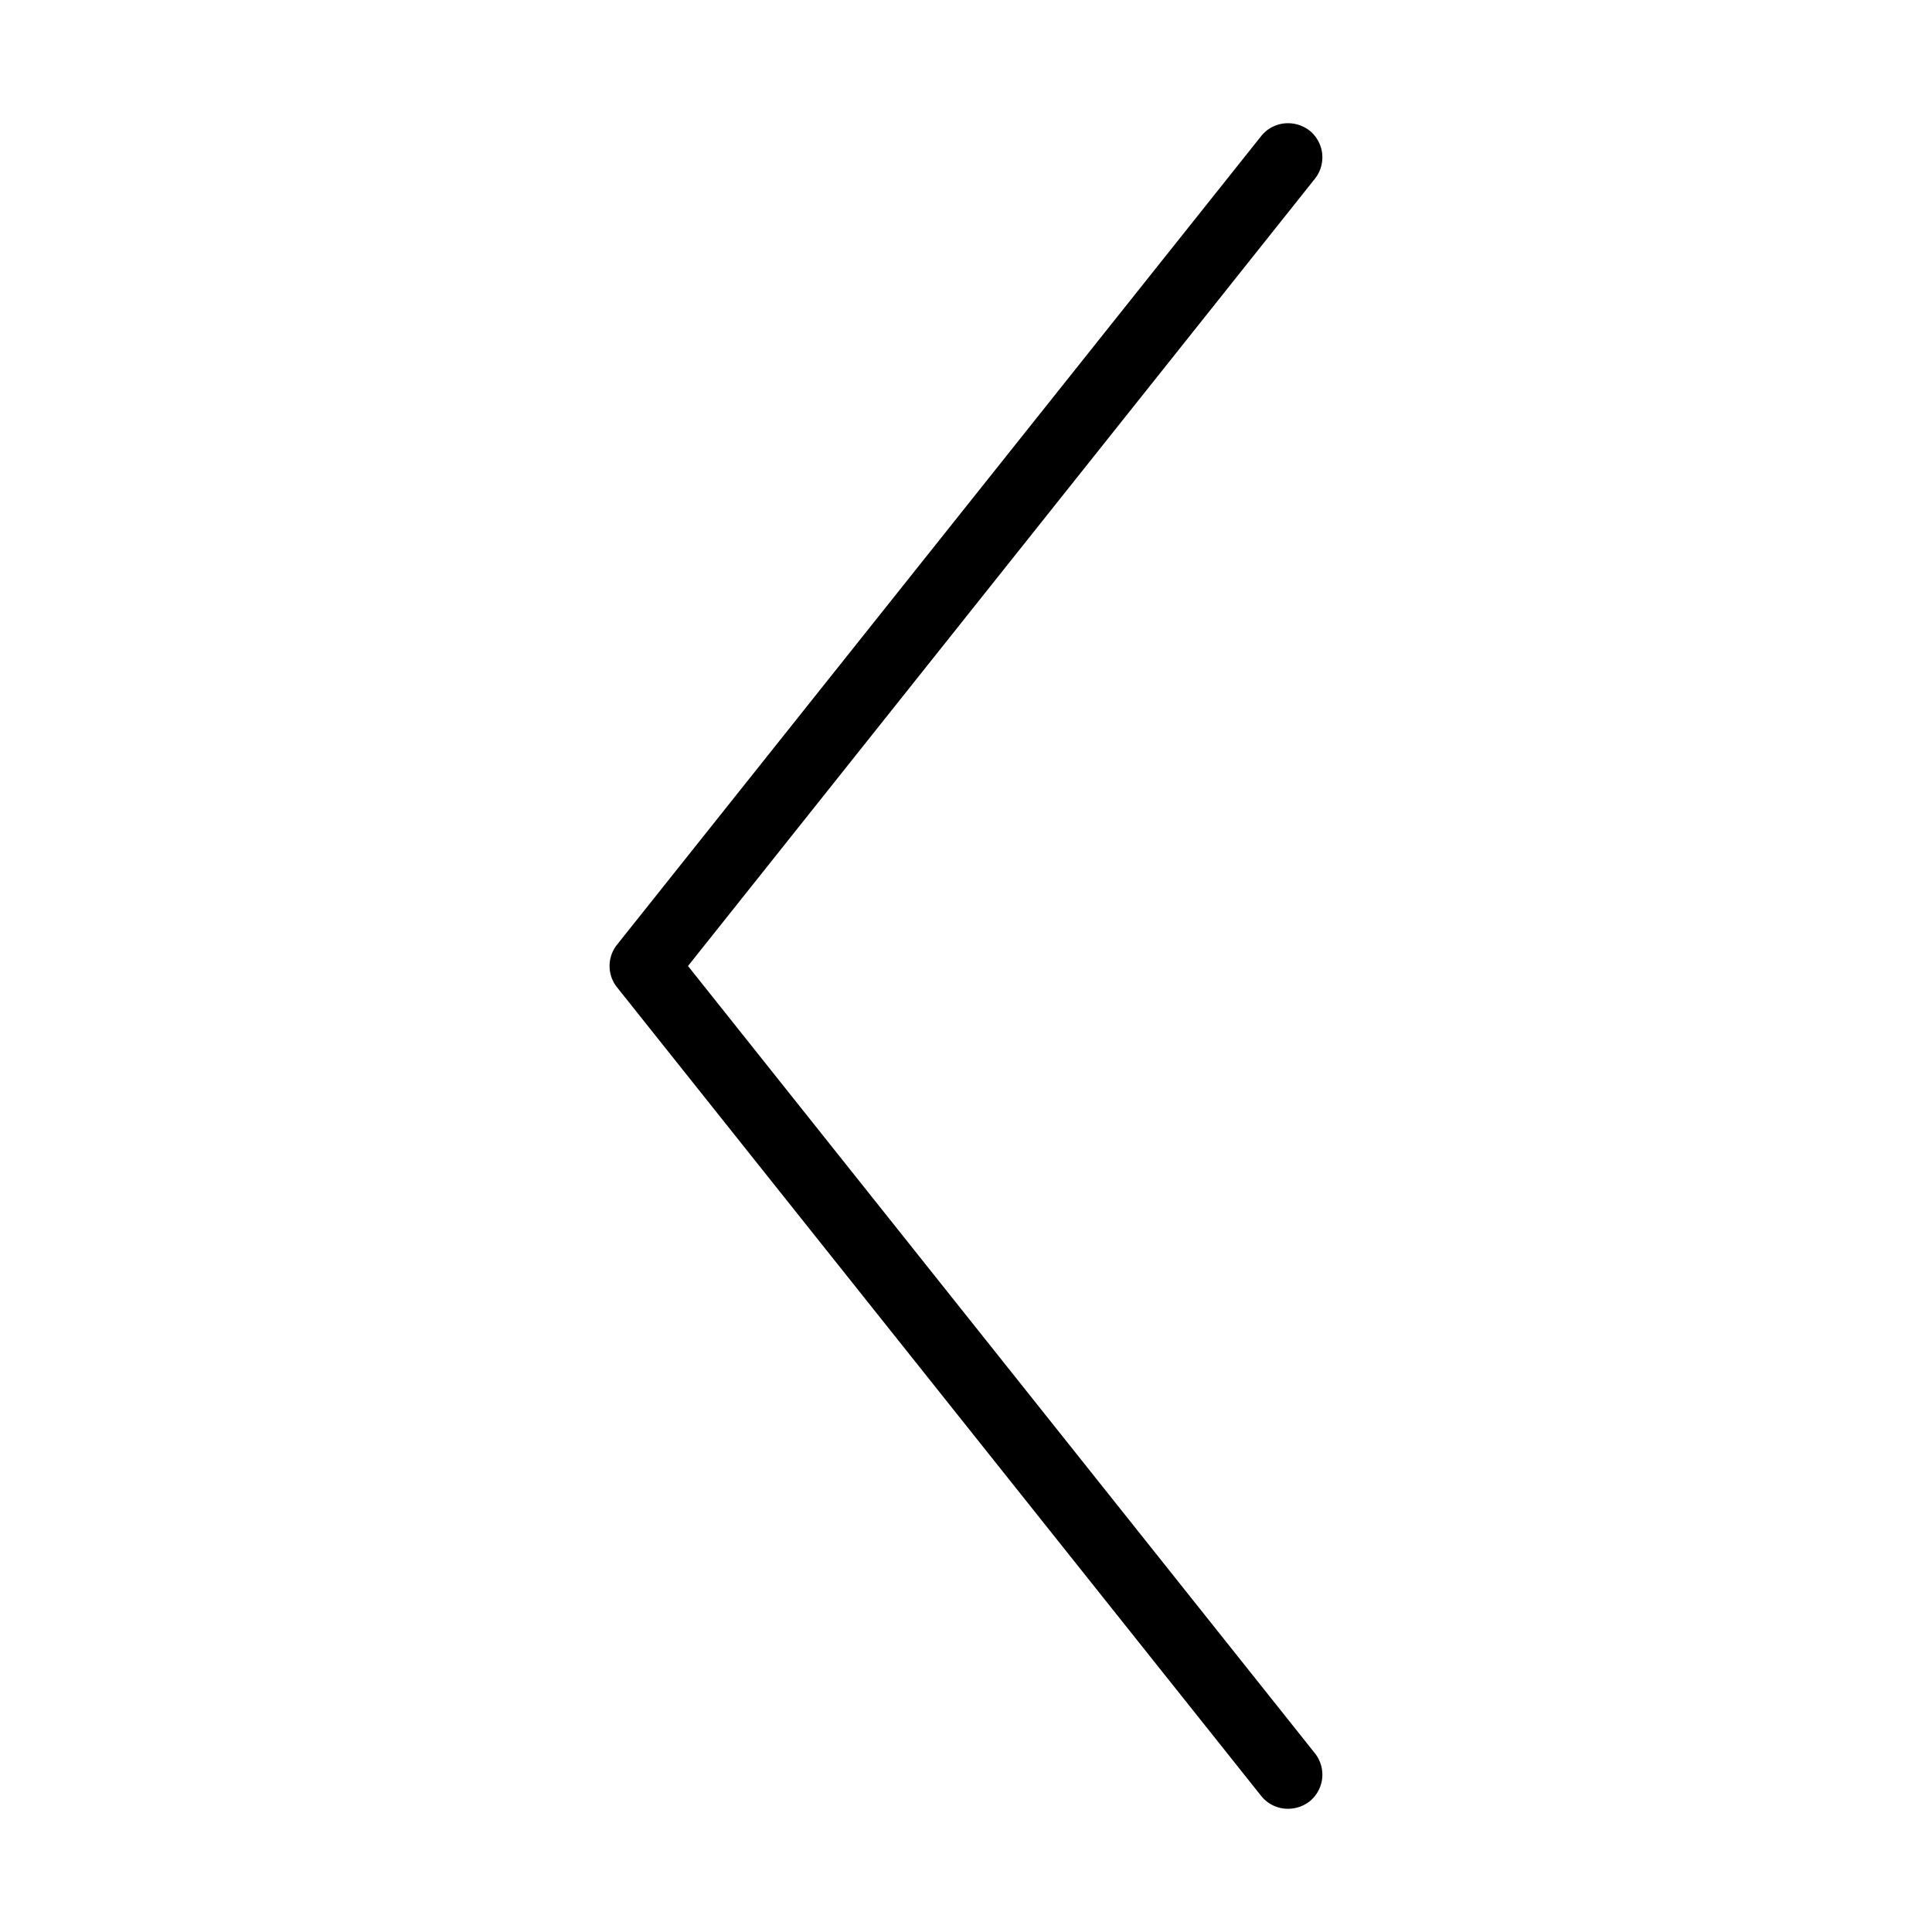 <svg id="Layer_1" data-name="Layer 1" xmlns="http://www.w3.org/2000/svg" viewBox="0 0 90 90"><path d="M61.25,81.67,32.05,45,61.25,8.33A1.6,1.6,0,0,0,61,6.08a1.65,1.65,0,0,0-1-.34,1.59,1.59,0,0,0-1.25.6L28.75,44a1.59,1.59,0,0,0,0,2l30,37.66a1.59,1.59,0,0,0,1.25.6,1.65,1.65,0,0,0,1-.34A1.6,1.6,0,0,0,61.25,81.67Z"/></svg>